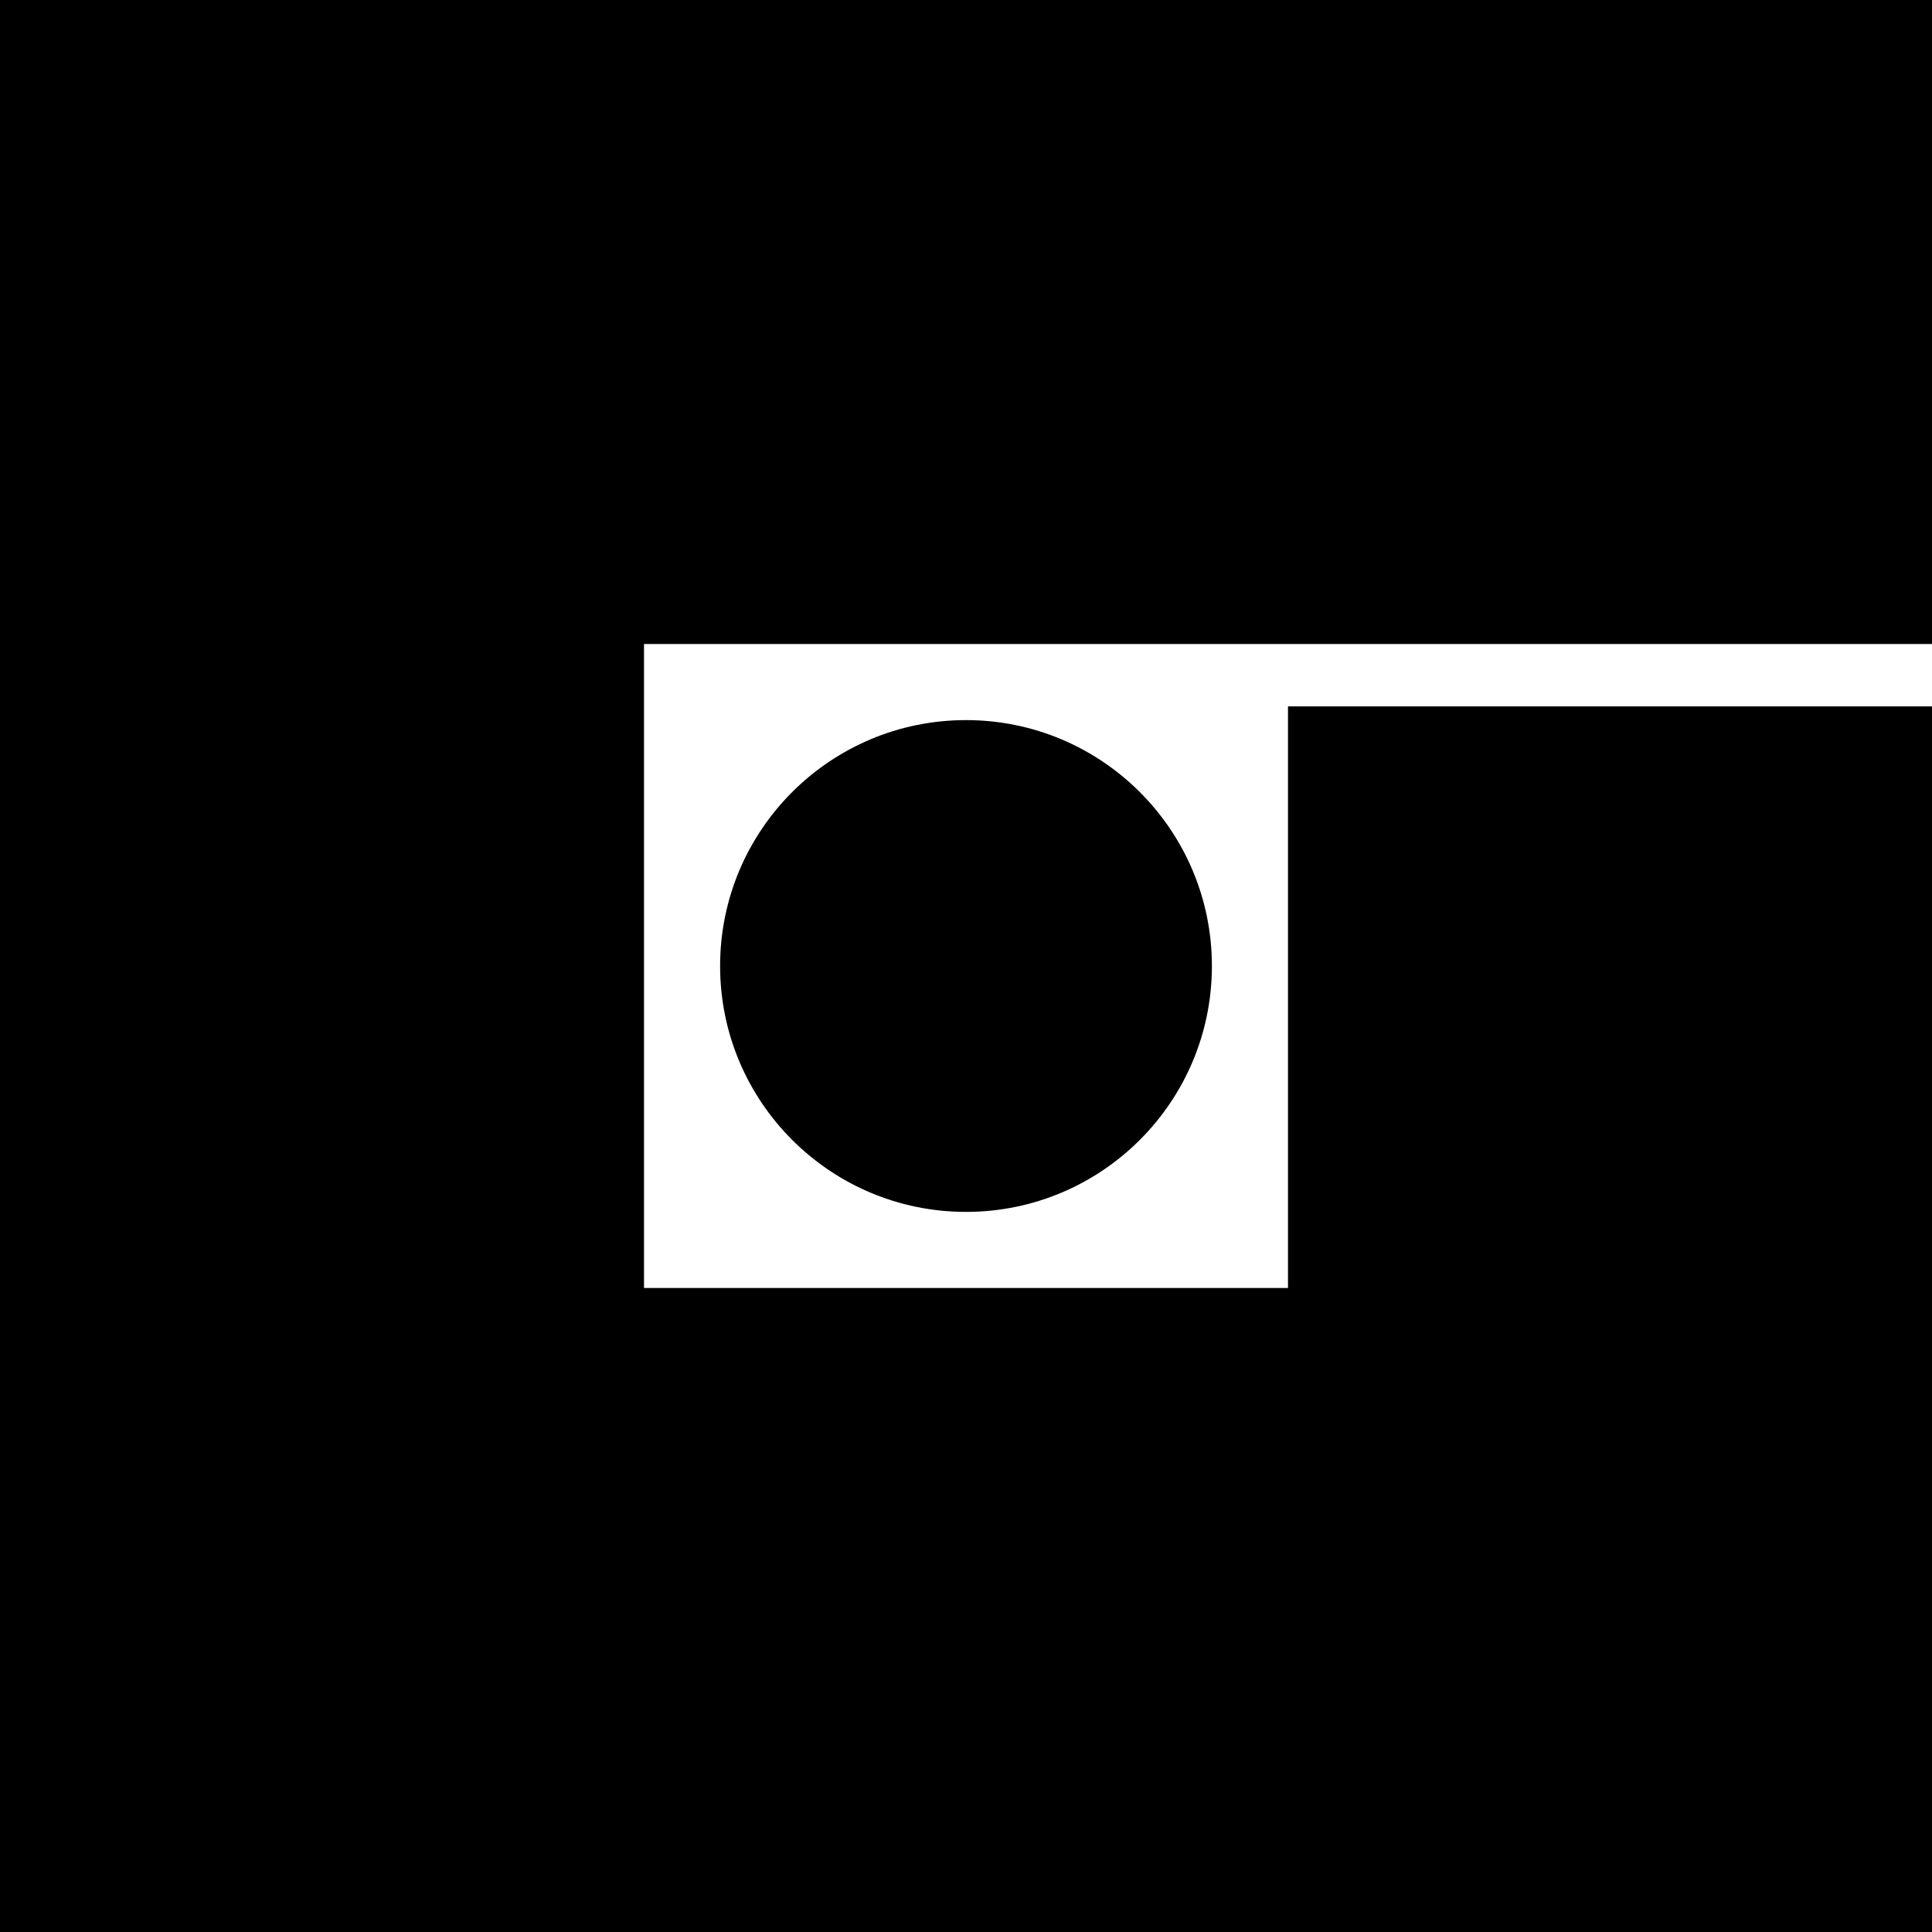<svg id="Layer_1" data-name="Layer 1" xmlns="http://www.w3.org/2000/svg" viewBox="0 0 626.84 626.84">   <path d="M313.42,233.64c-44.06,0-79.78,35.72-79.78,79.78s35.72,79.78,79.78,79.78h0c44.06,0,79.78-35.72,79.78-79.78s-35.72-79.78-79.78-79.78h0Z"></path>   <polygon points="626.84 0 0 0 0 626.84 626.84 626.84 626.84 229.19 417.89 229.19 417.89 417.89 208.95 417.89 208.95 208.95 626.84 208.95 626.84 0"></polygon> </svg>